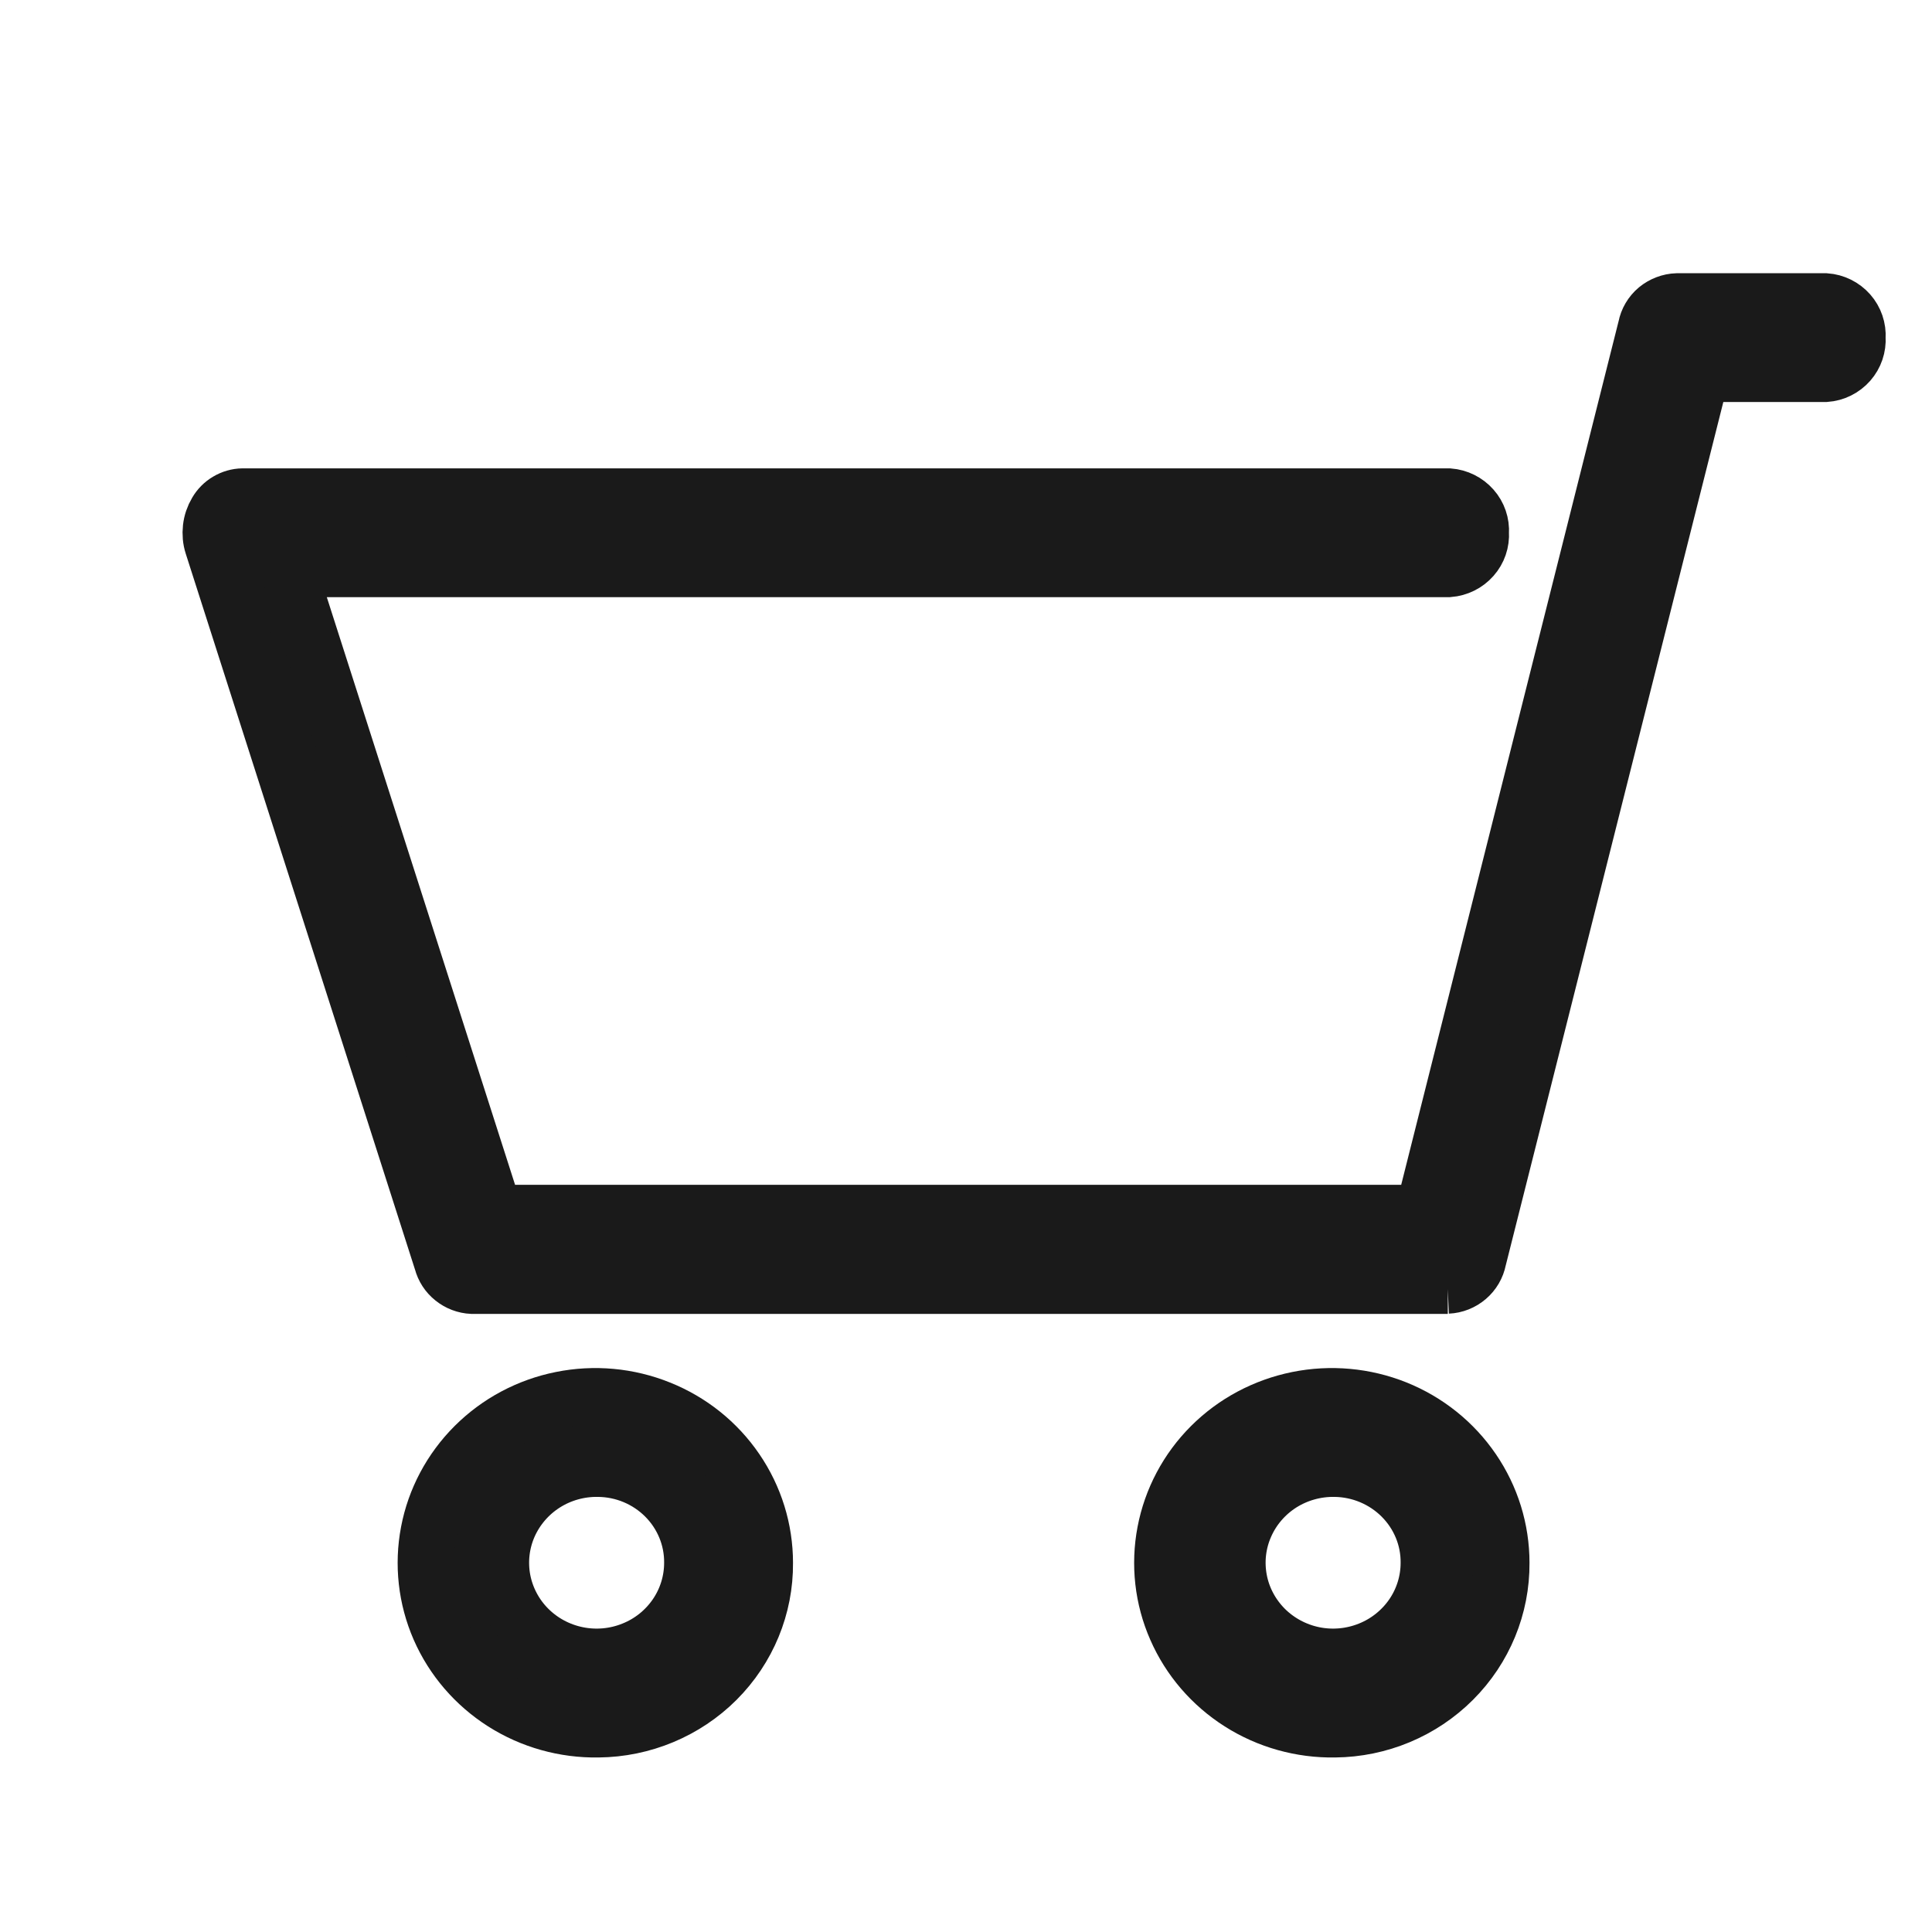 <svg width="24" height="24" viewBox="0 0 24 24" fill="none" xmlns="http://www.w3.org/2000/svg">
<path d="M17.985 15.972H5.865C5.778 15.968 5.695 15.936 5.628 15.882C5.56 15.828 5.513 15.755 5.491 15.672L2.641 6.772C2.619 6.704 2.613 6.632 2.621 6.561C2.629 6.49 2.652 6.422 2.689 6.36C2.722 6.303 2.769 6.255 2.826 6.222C2.883 6.188 2.948 6.169 3.015 6.168H17.998C18.111 6.177 18.216 6.229 18.29 6.313C18.365 6.397 18.402 6.507 18.395 6.618C18.402 6.729 18.365 6.839 18.29 6.923C18.216 7.007 18.111 7.059 17.998 7.068H3.58L6.143 15.068H17.679L20.448 4.068C20.465 3.979 20.513 3.898 20.583 3.839C20.654 3.781 20.742 3.747 20.834 3.744H22.677C22.79 3.752 22.895 3.804 22.97 3.889C23.044 3.973 23.081 4.083 23.074 4.194C23.081 4.305 23.044 4.415 22.97 4.499C22.895 4.584 22.79 4.636 22.677 4.644H21.135L18.363 15.644C18.346 15.732 18.299 15.812 18.23 15.871C18.161 15.93 18.074 15.965 17.983 15.969" fill="#1A1A1A"/>
<path d="M17.985 15.972H5.865C5.778 15.968 5.695 15.936 5.628 15.882C5.56 15.828 5.513 15.755 5.491 15.672L2.641 6.772C2.619 6.704 2.613 6.632 2.621 6.561C2.629 6.49 2.652 6.422 2.689 6.36C2.722 6.303 2.769 6.255 2.826 6.222C2.883 6.188 2.948 6.169 3.015 6.168H17.998C18.111 6.177 18.216 6.229 18.29 6.313C18.365 6.397 18.402 6.507 18.395 6.618C18.402 6.729 18.365 6.839 18.29 6.923C18.216 7.007 18.111 7.059 17.998 7.068H3.58L6.143 15.068H17.679L20.448 4.068C20.465 3.979 20.513 3.898 20.583 3.839C20.654 3.781 20.742 3.747 20.834 3.744H22.677C22.79 3.752 22.895 3.804 22.97 3.889C23.044 3.973 23.081 4.083 23.074 4.194C23.081 4.305 23.044 4.415 22.97 4.499C22.895 4.584 22.79 4.636 22.677 4.644H21.135L18.363 15.644C18.346 15.732 18.299 15.812 18.23 15.871C18.161 15.93 18.074 15.965 17.983 15.969" stroke="#1A1A1A" stroke-width="0.7"/>
<path d="M7.432 21.482C7.014 21.489 6.603 21.374 6.252 21.151C5.901 20.928 5.625 20.607 5.46 20.23C5.295 19.852 5.249 19.435 5.326 19.032C5.403 18.628 5.601 18.256 5.894 17.963C6.187 17.67 6.562 17.469 6.972 17.387C7.381 17.304 7.806 17.343 8.193 17.499C8.58 17.654 8.911 17.919 9.144 18.261C9.377 18.602 9.501 19.003 9.501 19.414C9.506 19.958 9.29 20.481 8.902 20.869C8.514 21.256 7.985 21.477 7.432 21.482ZM7.432 18.245C7.196 18.241 6.964 18.306 6.766 18.432C6.568 18.558 6.413 18.739 6.319 18.952C6.226 19.165 6.2 19.4 6.243 19.628C6.287 19.856 6.398 20.066 6.563 20.231C6.729 20.397 6.94 20.51 7.172 20.557C7.403 20.604 7.643 20.582 7.861 20.494C8.08 20.407 8.266 20.257 8.398 20.065C8.53 19.872 8.6 19.646 8.6 19.414C8.603 19.107 8.481 18.811 8.262 18.592C8.043 18.373 7.745 18.248 7.432 18.245Z" fill="#1A1A1A" stroke="#1A1A1A" stroke-width="0.7"/>
<path d="M16.582 21.482C16.164 21.489 15.753 21.374 15.402 21.151C15.051 20.928 14.775 20.608 14.61 20.23C14.444 19.853 14.398 19.436 14.475 19.032C14.552 18.628 14.749 18.256 15.042 17.963C15.335 17.67 15.71 17.47 16.12 17.387C16.53 17.304 16.955 17.343 17.342 17.498C17.729 17.654 18.06 17.919 18.293 18.261C18.526 18.602 18.65 19.003 18.65 19.414C18.654 19.957 18.439 20.48 18.051 20.868C17.663 21.256 17.135 21.477 16.582 21.482ZM16.582 18.245C16.346 18.241 16.114 18.306 15.916 18.431C15.718 18.557 15.562 18.738 15.469 18.951C15.375 19.164 15.349 19.399 15.392 19.627C15.435 19.855 15.547 20.065 15.712 20.231C15.877 20.396 16.089 20.51 16.32 20.557C16.551 20.604 16.791 20.582 17.01 20.494C17.228 20.407 17.415 20.257 17.547 20.065C17.679 19.872 17.749 19.646 17.749 19.414C17.752 19.107 17.63 18.812 17.411 18.593C17.192 18.374 16.894 18.249 16.582 18.245Z" fill="#1A1A1A" stroke="#1A1A1A" stroke-width="0.7"/>
</svg>

